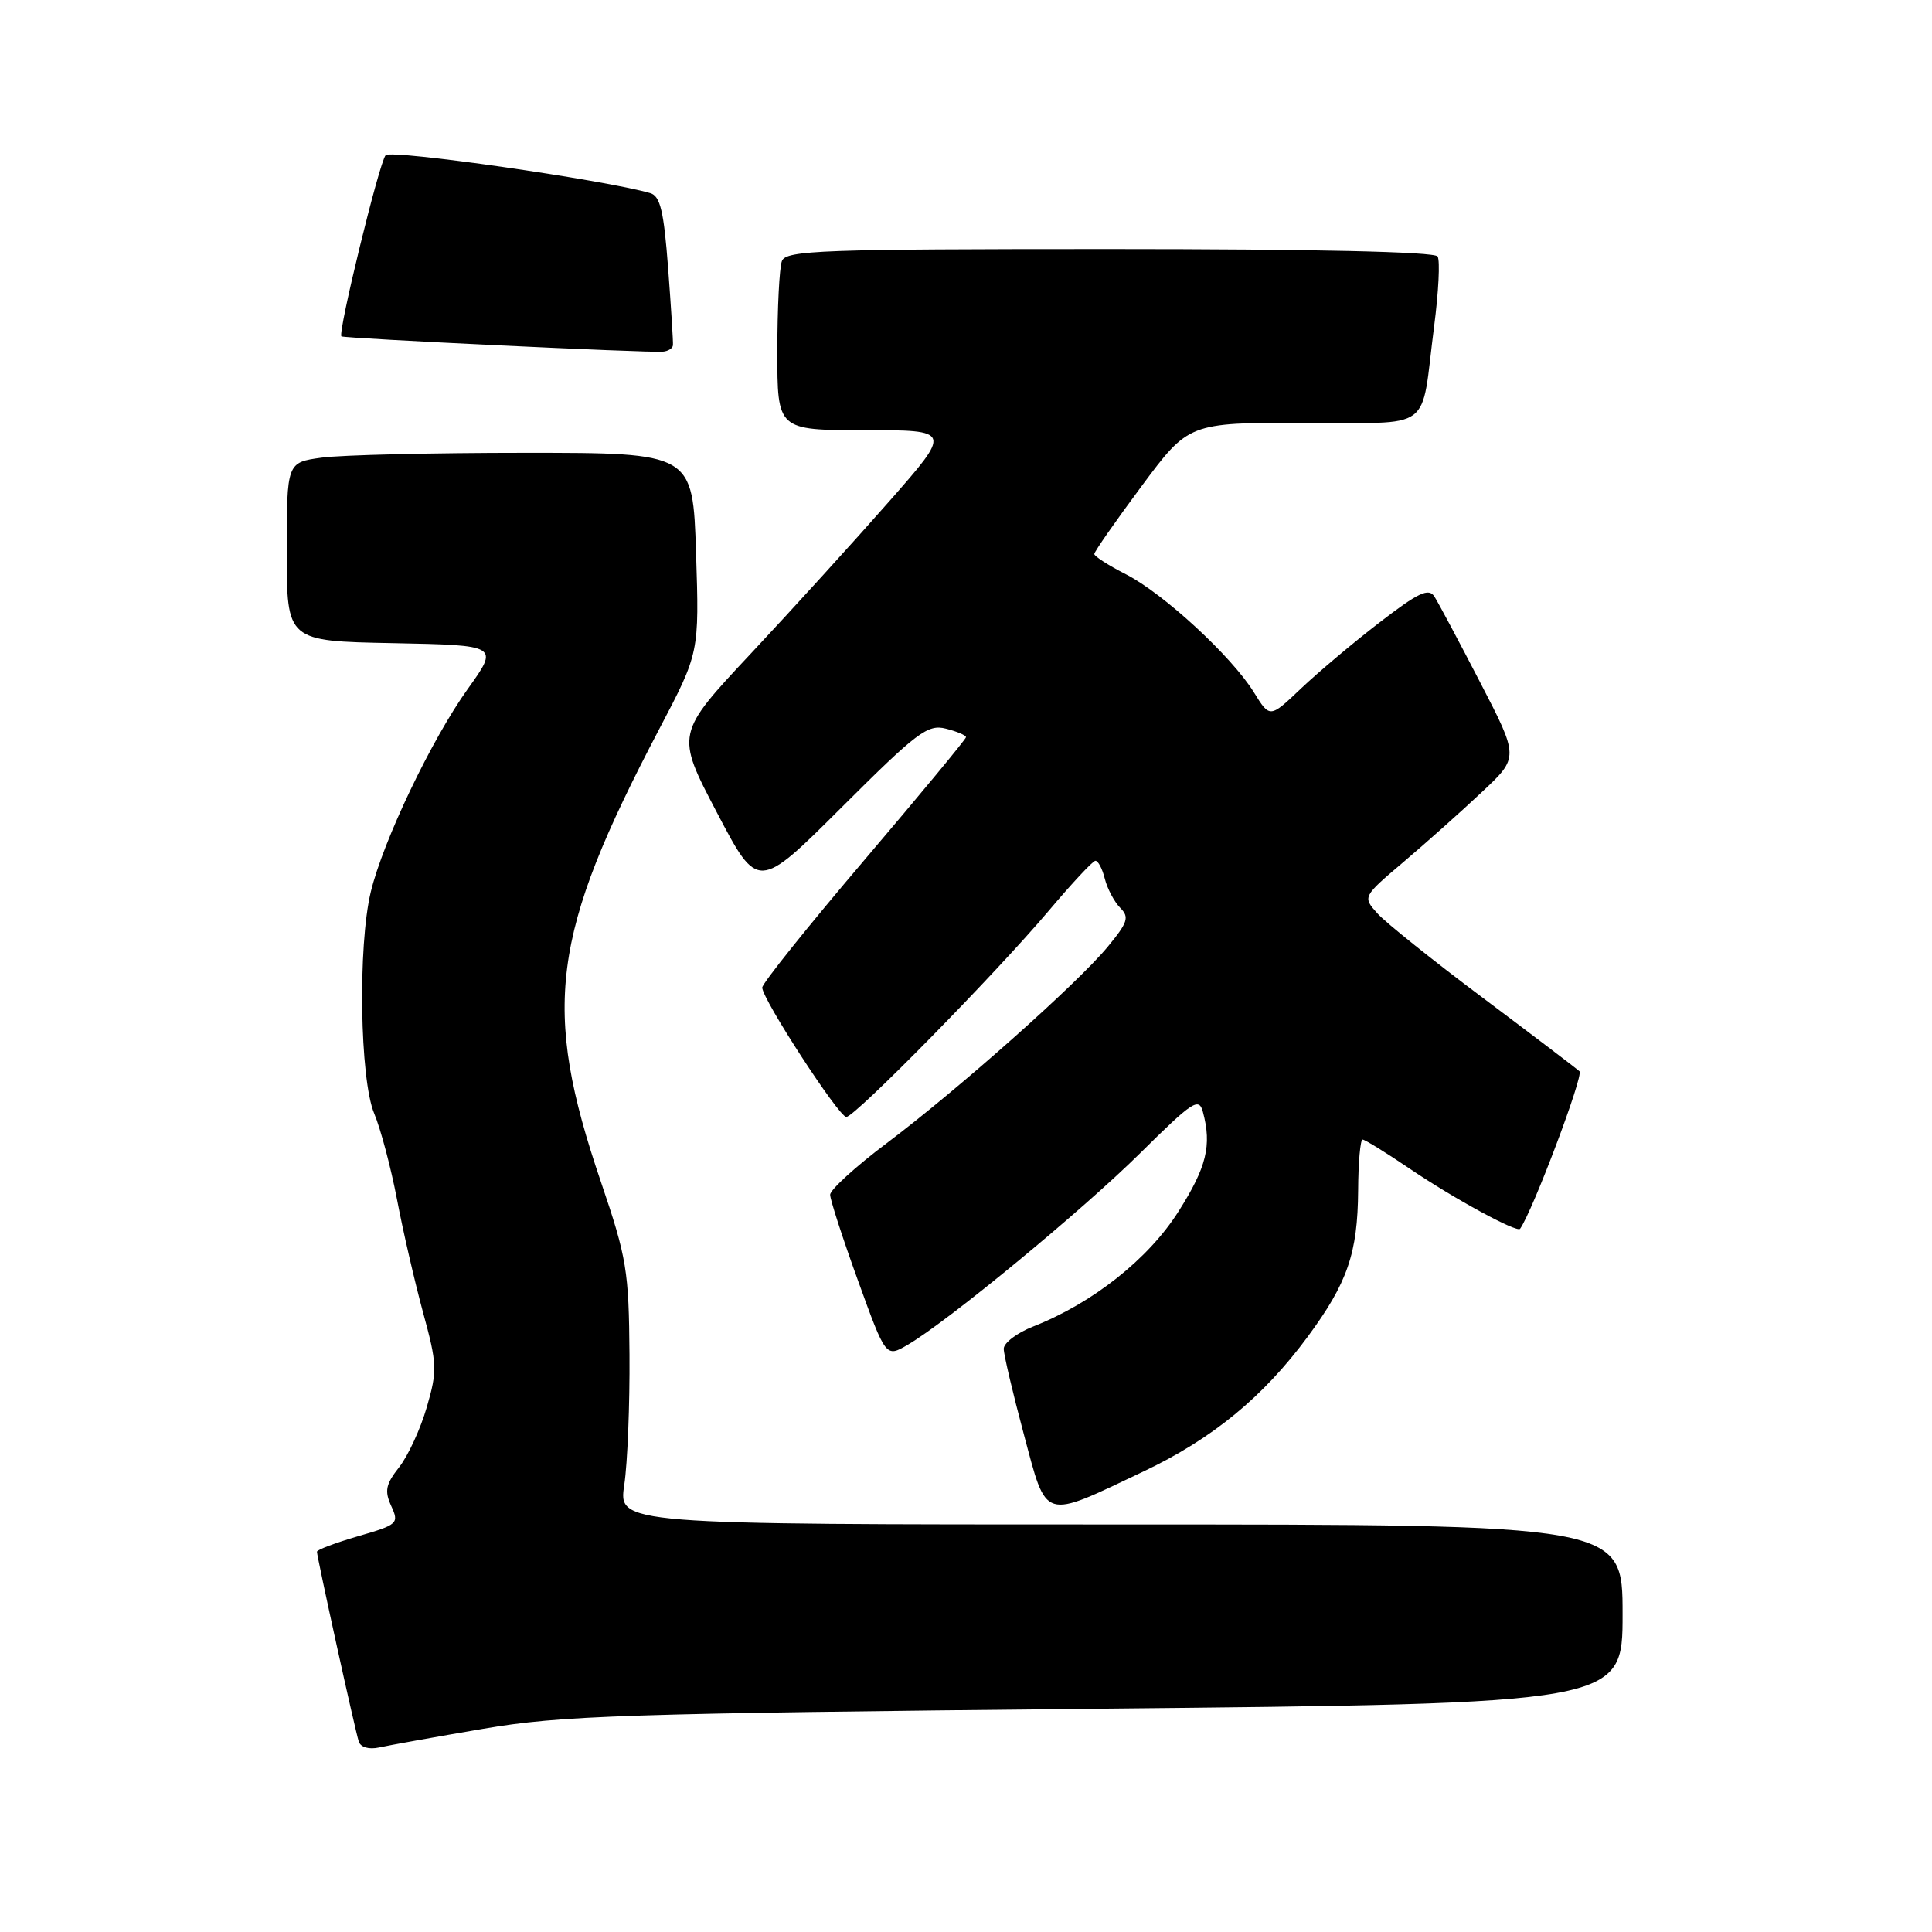 <?xml version="1.0" encoding="UTF-8" standalone="no"?>
<!DOCTYPE svg PUBLIC "-//W3C//DTD SVG 1.1//EN" "http://www.w3.org/Graphics/SVG/1.1/DTD/svg11.dtd" >
<svg xmlns="http://www.w3.org/2000/svg" xmlns:xlink="http://www.w3.org/1999/xlink" version="1.1" viewBox="0 0 256 256">
 <g >
 <path fill="currentColor"
d=" M 64.00 229.08 C 74.35 227.31 82.44 227.04 145.25 226.42 C 215.00 225.73 215.00 225.73 215.00 213.87 C 215.00 202.00 215.00 202.00 148.47 202.00 C 81.93 202.00 81.93 202.00 82.72 196.75 C 83.15 193.86 83.46 186.10 83.41 179.50 C 83.33 168.41 83.05 166.68 79.64 156.65 C 71.76 133.51 72.99 123.96 87.37 96.57 C 92.66 86.50 92.66 86.50 92.23 73.25 C 91.80 60.00 91.80 60.00 69.54 60.00 C 57.30 60.00 45.19 60.29 42.64 60.64 C 38.00 61.27 38.00 61.27 38.00 73.11 C 38.00 84.95 38.00 84.95 52.06 85.22 C 66.13 85.50 66.13 85.50 61.98 91.29 C 57.17 98.01 50.76 111.43 49.13 118.19 C 47.41 125.34 47.68 142.99 49.58 147.53 C 50.45 149.61 51.80 154.73 52.60 158.90 C 53.39 163.08 54.95 169.82 56.05 173.88 C 57.93 180.75 57.96 181.62 56.55 186.47 C 55.72 189.34 54.07 192.91 52.89 194.41 C 51.11 196.67 50.93 197.56 51.84 199.55 C 52.90 201.86 52.72 202.03 47.47 203.55 C 44.46 204.43 42.00 205.35 42.00 205.61 C 42.00 206.32 47.06 229.32 47.54 230.77 C 47.79 231.53 48.89 231.84 50.23 231.55 C 51.48 231.27 57.67 230.16 64.00 229.08 Z  M 151.51 194.98 C 160.65 190.64 167.36 185.13 173.28 177.12 C 178.55 169.98 179.90 166.07 179.96 157.75 C 179.98 154.04 180.25 151.00 180.55 151.00 C 180.86 151.00 183.67 152.74 186.80 154.86 C 192.68 158.84 201.02 163.38 201.42 162.82 C 203.08 160.49 209.87 142.49 209.29 141.95 C 208.85 141.55 203.10 137.18 196.50 132.23 C 189.90 127.29 183.61 122.25 182.52 121.04 C 180.54 118.83 180.54 118.83 186.02 114.18 C 189.03 111.62 193.70 107.46 196.38 104.93 C 201.27 100.35 201.27 100.35 196.13 90.42 C 193.31 84.97 190.58 79.85 190.07 79.05 C 189.31 77.87 187.96 78.50 182.82 82.46 C 179.34 85.13 174.65 89.09 172.38 91.24 C 168.26 95.16 168.26 95.16 166.15 91.74 C 163.20 86.97 154.16 78.63 149.18 76.09 C 146.88 74.92 145.00 73.71 145.00 73.41 C 145.00 73.10 147.81 69.07 151.25 64.44 C 157.50 56.03 157.50 56.03 172.73 56.01 C 190.27 56.00 188.18 57.54 190.03 43.23 C 190.62 38.69 190.83 34.53 190.49 33.98 C 190.11 33.36 174.09 33.00 147.05 33.00 C 108.91 33.00 104.15 33.17 103.61 34.58 C 103.27 35.45 103.00 40.85 103.00 46.58 C 103.00 57.00 103.00 57.00 114.56 57.00 C 126.12 57.00 126.12 57.00 117.81 66.45 C 113.24 71.65 105.01 80.71 99.52 86.57 C 89.53 97.24 89.53 97.24 94.98 107.64 C 100.43 118.04 100.43 118.04 111.54 106.96 C 121.52 97.00 122.93 95.94 125.33 96.55 C 126.80 96.92 128.00 97.43 128.00 97.68 C 128.00 97.93 121.92 105.28 114.50 114.00 C 107.08 122.72 101.00 130.31 101.00 130.86 C 101.00 132.38 111.15 148.00 112.14 148.00 C 113.29 148.00 132.00 128.94 139.00 120.64 C 142.03 117.05 144.79 114.09 145.14 114.06 C 145.49 114.03 146.06 115.09 146.39 116.43 C 146.73 117.77 147.65 119.50 148.43 120.29 C 149.67 121.53 149.45 122.21 146.79 125.44 C 142.78 130.30 127.07 144.27 117.53 151.45 C 113.39 154.56 110.00 157.65 110.00 158.31 C 110.00 158.96 111.66 164.09 113.69 169.69 C 117.38 179.89 117.38 179.89 120.28 178.19 C 125.62 175.07 143.42 160.39 151.15 152.73 C 158.05 145.90 158.86 145.37 159.39 147.33 C 160.59 151.79 159.88 154.66 156.14 160.55 C 152.15 166.84 144.77 172.68 136.90 175.77 C 134.76 176.61 133.00 177.94 133.00 178.72 C 133.00 179.50 134.20 184.59 135.66 190.04 C 138.76 201.62 138.01 201.39 151.51 194.98 Z  M 89.17 45.74 C 89.21 45.32 88.92 40.73 88.53 35.53 C 87.96 27.98 87.49 25.98 86.16 25.59 C 80.14 23.84 51.83 19.78 51.10 20.57 C 50.26 21.49 44.74 44.08 45.24 44.57 C 45.53 44.84 85.72 46.77 87.80 46.60 C 88.52 46.55 89.14 46.16 89.17 45.74 Z "/>
</g>
</svg>